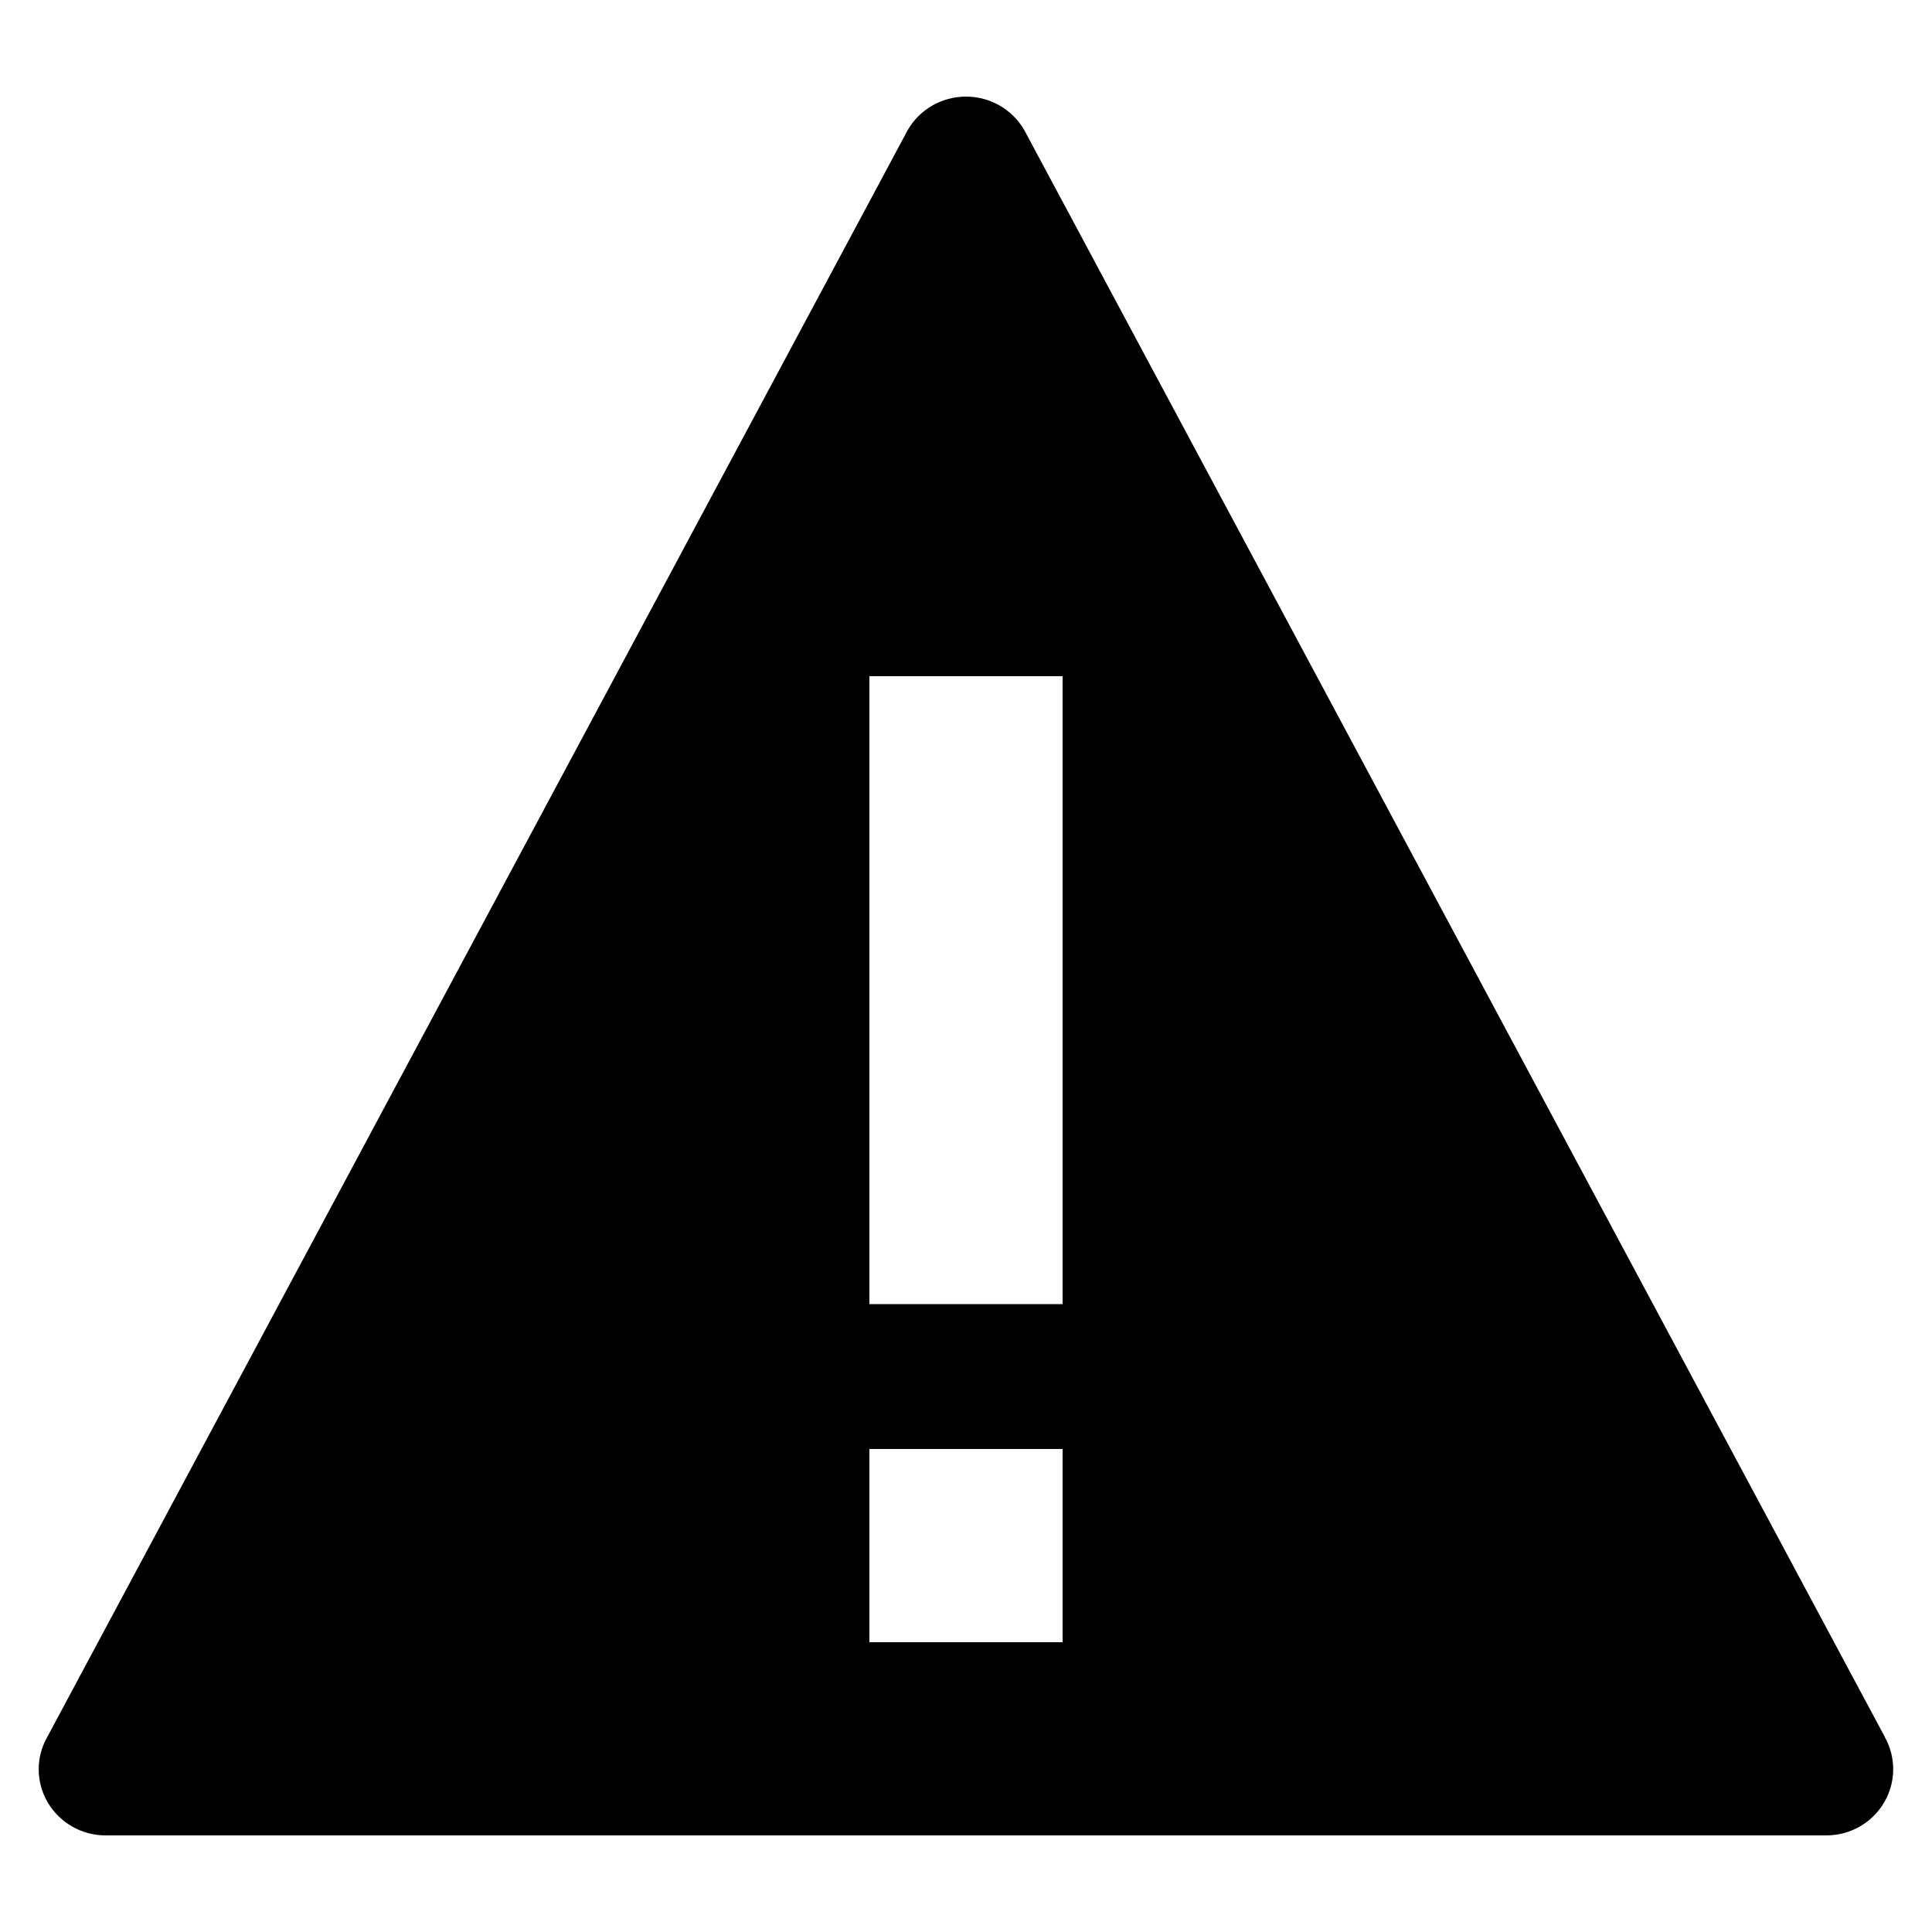 <?xml version="1.0" encoding="utf-8"?>
<!-- Generated by IcoMoon.io -->
<!DOCTYPE svg PUBLIC "-//W3C//DTD SVG 1.1//EN" "http://www.w3.org/Graphics/SVG/1.1/DTD/svg11.dtd">
<svg version="1.1" xmlns="http://www.w3.org/2000/svg" xmlns:xlink="http://www.w3.org/1999/xlink" width="16" height="16" viewBox="0 0 16 16">
<path d="M15.609 14.384l-7.126-13.306c-0.099-0.172-0.283-0.278-0.483-0.278s-0.385 0.106-0.483 0.278l-7.125 13.306c-0.097 0.169-0.095 0.377 0.004 0.544 0.1 0.169 0.282 0.272 0.478 0.272h14.251c0.196 0 0.379-0.103 0.478-0.272 0.099-0.167 0.101-0.375 0.005-0.544zM8.8 13.6h-1.6v-1.6h1.6v1.6zM8.8 10.8h-1.6v-5.2h1.6v5.2z"></path>
</svg>
